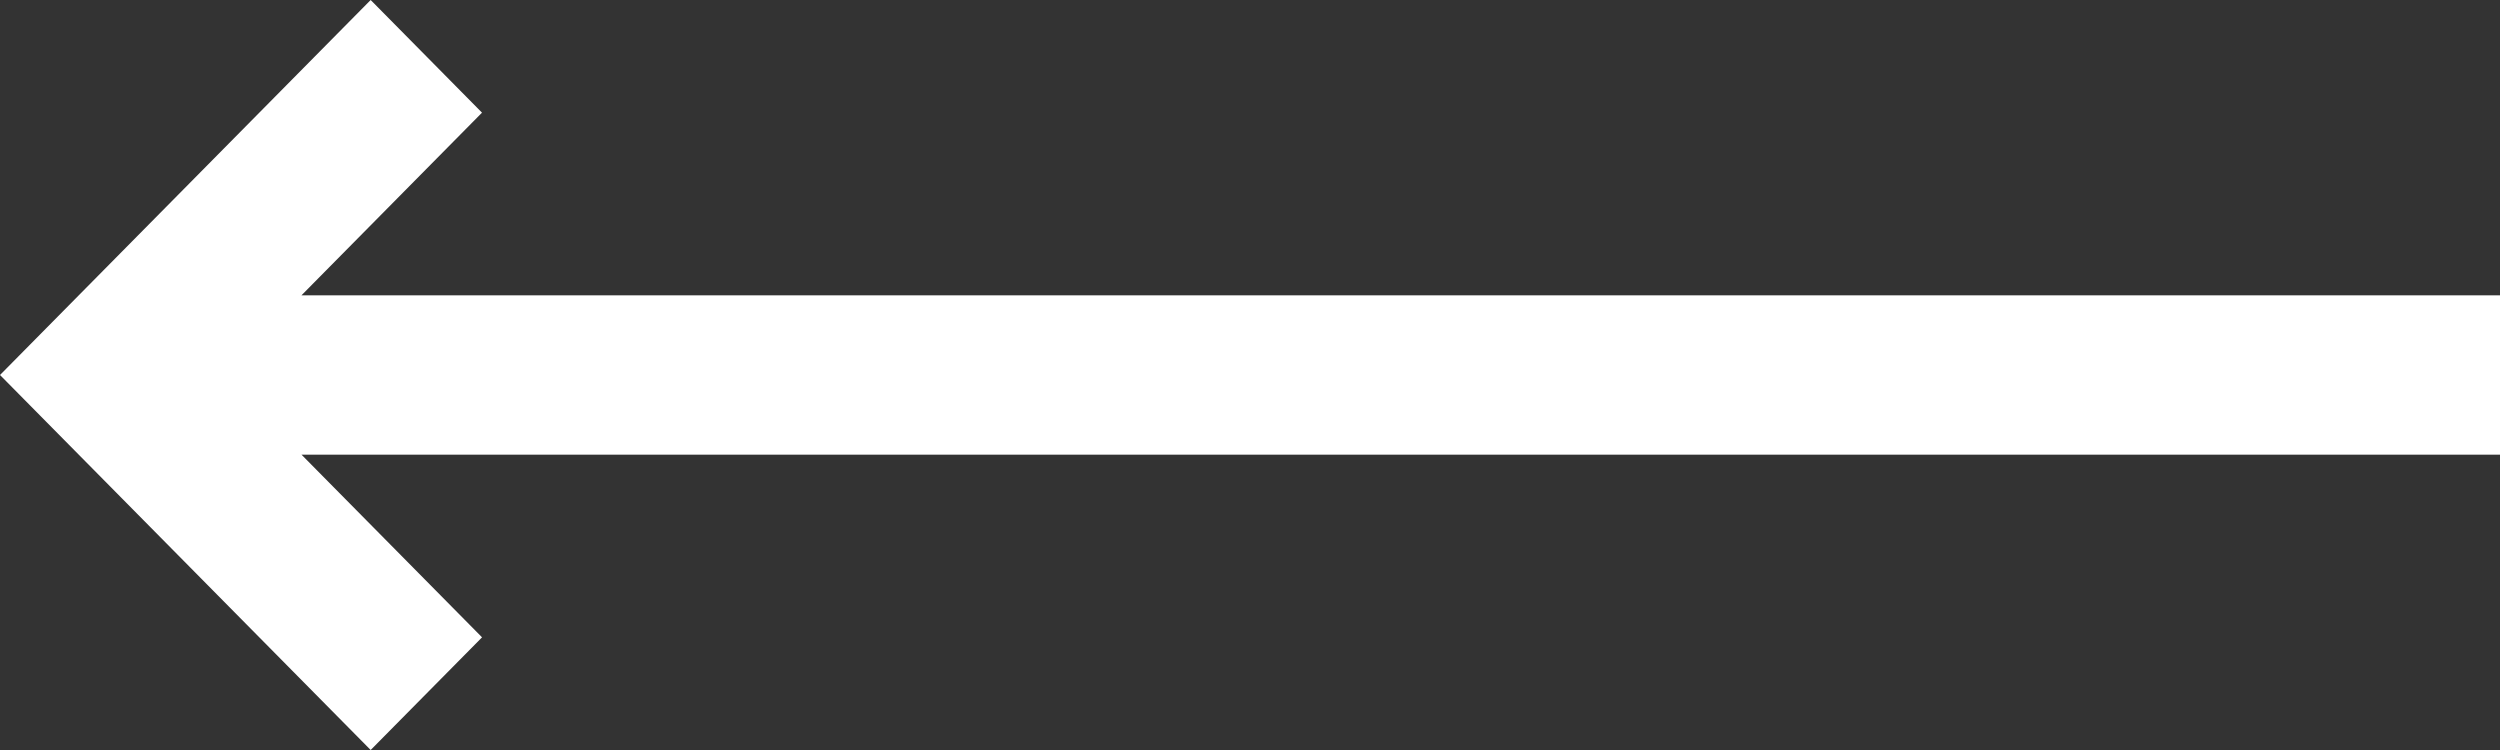 <?xml version="1.0" encoding="utf-8"?>
<!-- Generator: Adobe Illustrator 16.0.0, SVG Export Plug-In . SVG Version: 6.00 Build 0)  -->
<!DOCTYPE svg PUBLIC "-//W3C//DTD SVG 1.1//EN" "http://www.w3.org/Graphics/SVG/1.1/DTD/svg11.dtd">
<svg version="1.1" id="Layer_1" xmlns="http://www.w3.org/2000/svg" xmlns:xlink="http://www.w3.org/1999/xlink" x="0px" y="0px"
	 width="60px" height="18px" viewBox="0 0 60 18" enable-background="new 0 0 60 18" xml:space="preserve">
<rect x="0" y="0" width="60" height="18" fill="#333333" stroke="none"/>
<path fill="#FFFFFF" d="M8.896,18l2.673-2.704l-4.333-4.384H60V7.088H7.235l4.333-4.384L8.896,0L0,9L8.896,18z"/>
</svg>
